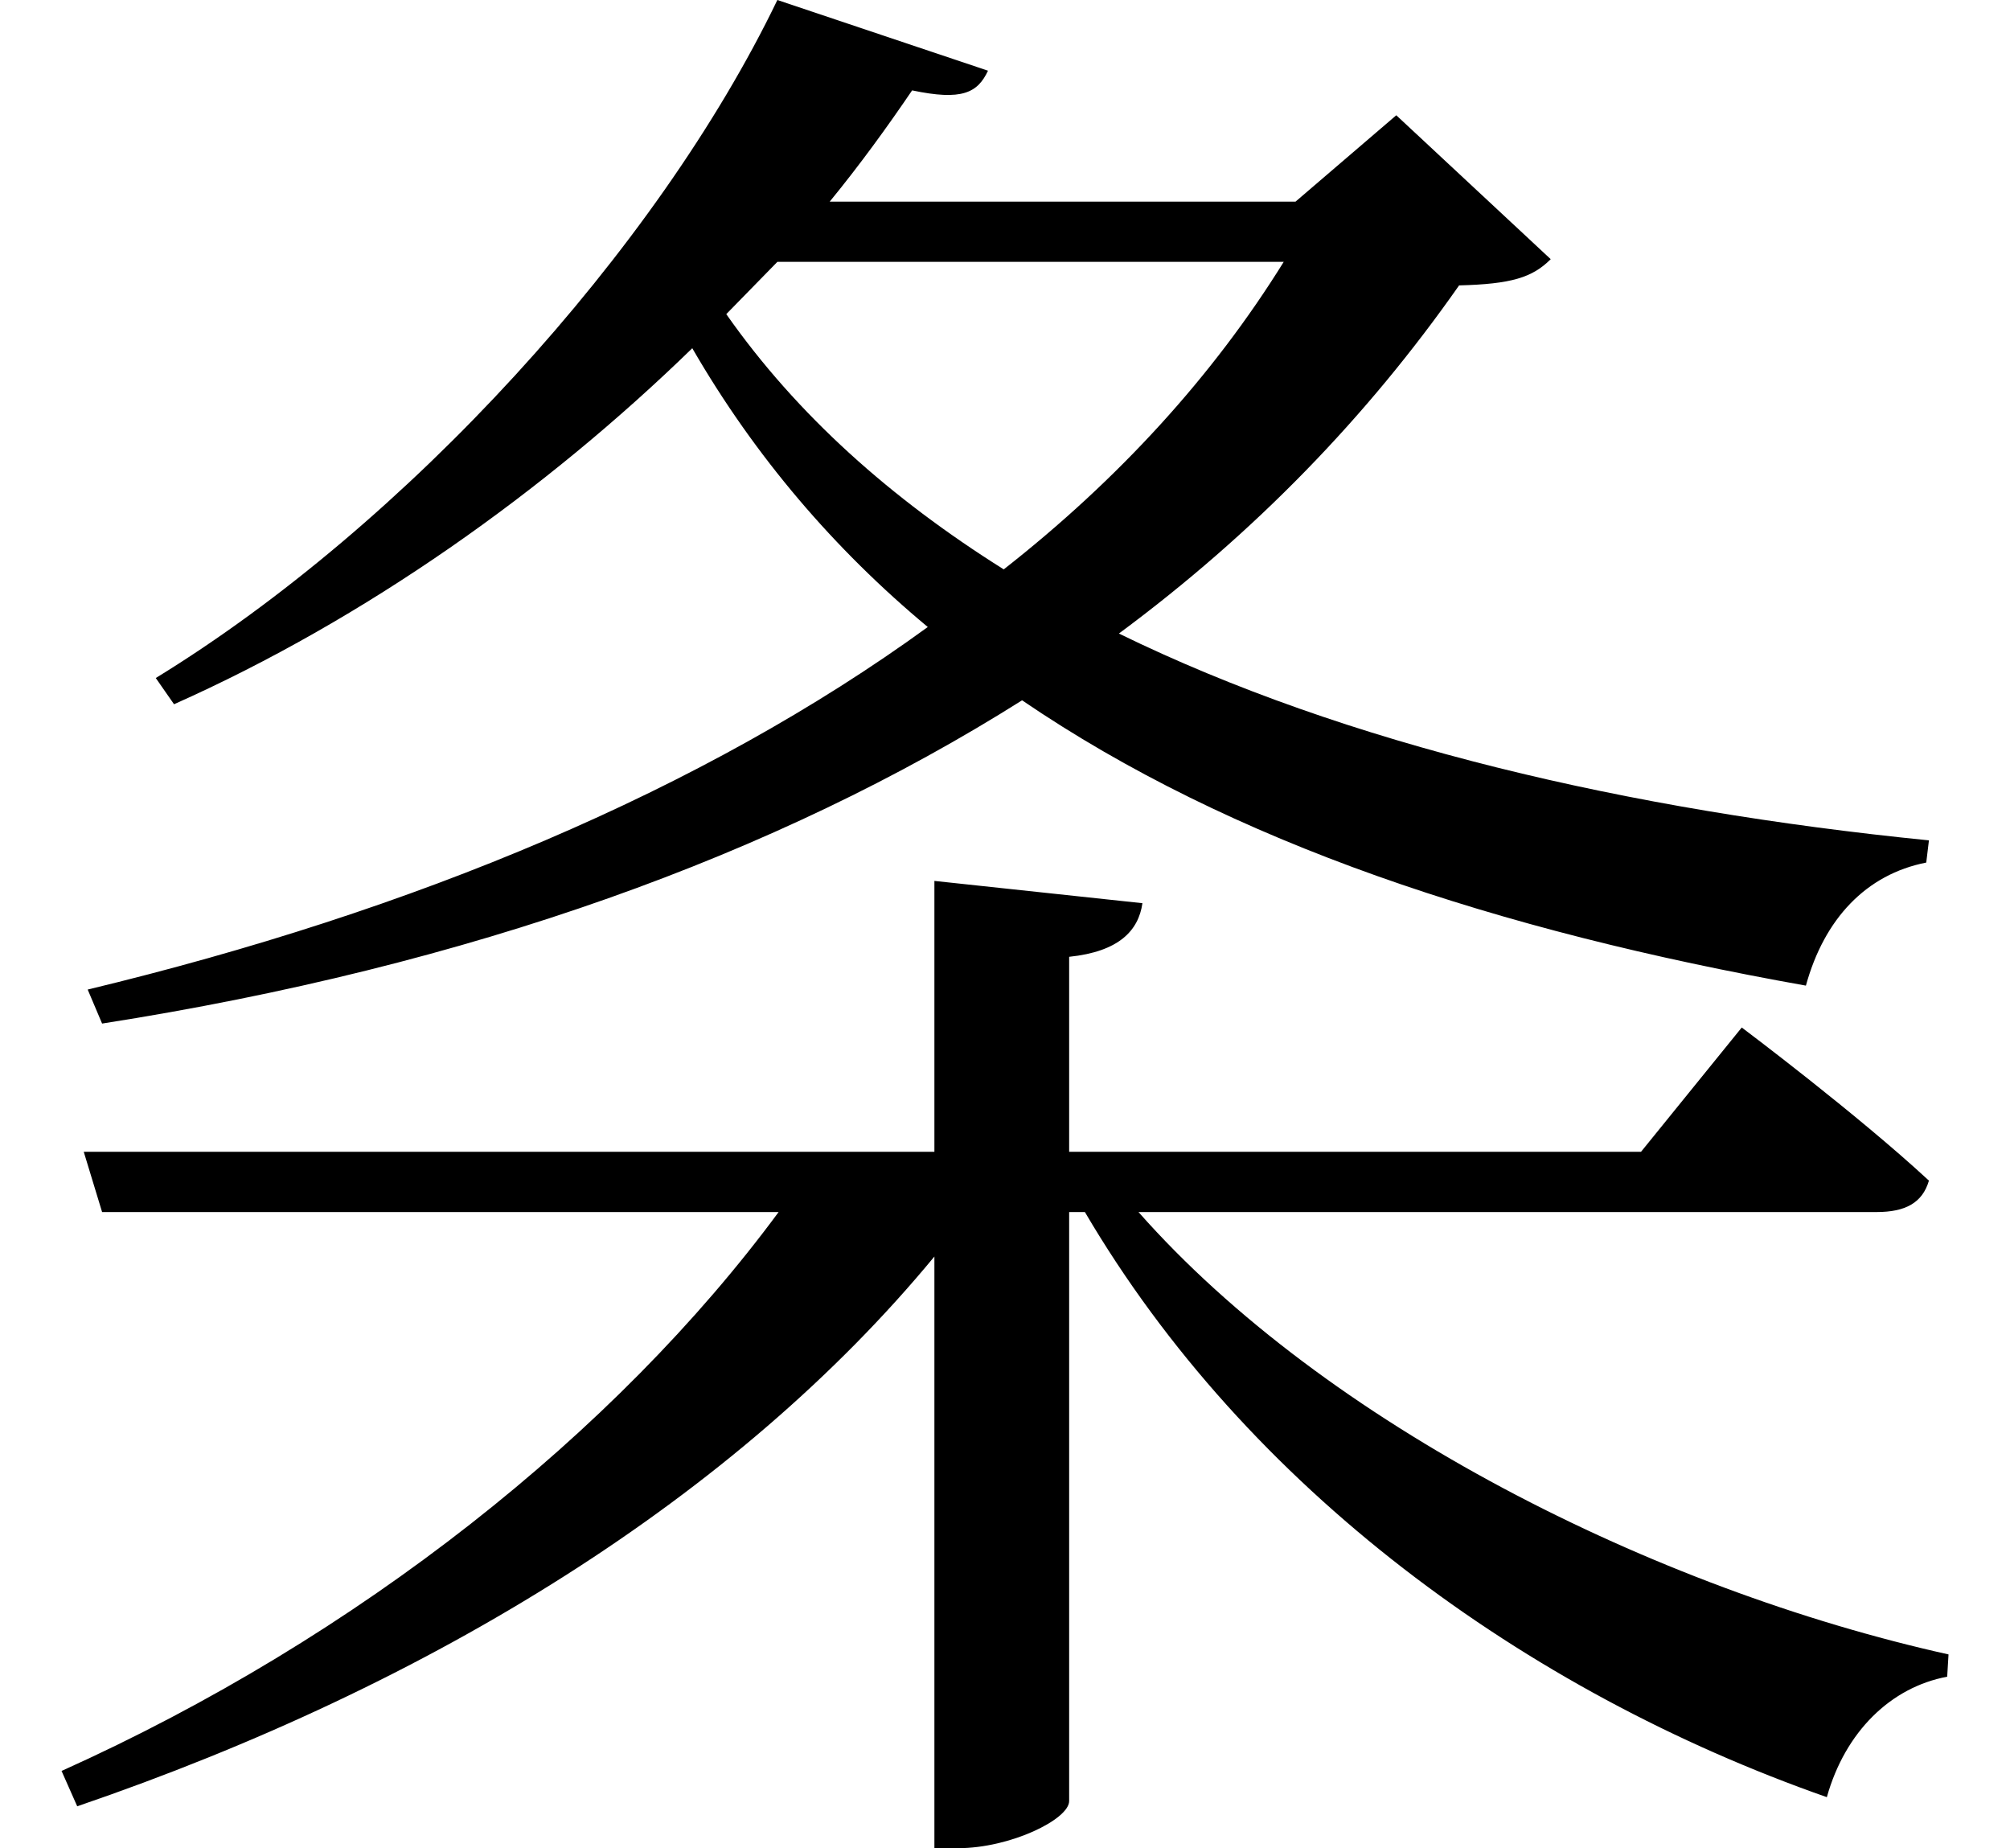 <svg height="22.062" viewBox="0 0 24 22.062" width="24" xmlns="http://www.w3.org/2000/svg">
<path d="M9.266,17.062 L15.312,17.062 C14.469,15.703 13.344,14.469 11.969,13.391 C10.625,14.234 9.5,15.234 8.656,16.438 Z M9.266,20.188 C7.828,17.203 4.828,13.922 1.844,12.094 L2.062,11.781 C4.344,12.797 6.5,14.328 8.25,16.031 C9,14.734 9.953,13.625 11.062,12.703 C8.375,10.75 4.922,9.312 1.031,8.375 L1.203,7.969 C5.594,8.656 9.266,9.984 12.188,11.828 C14.688,10.125 17.859,9.078 21.547,8.422 C21.766,9.219 22.266,9.75 22.984,9.891 L23.016,10.156 C19.422,10.516 16.062,11.297 13.344,12.625 C14.969,13.828 16.312,15.219 17.406,16.781 C18.031,16.797 18.281,16.875 18.5,17.094 L16.656,18.812 L15.453,17.781 L9.891,17.781 C10.25,18.219 10.578,18.672 10.875,19.109 C11.469,18.984 11.656,19.078 11.781,19.344 Z M11.141,9.672 L11.141,6.438 L0.984,6.438 L1.203,5.719 L9.281,5.719 C7.344,3.094 4.266,0.641 0.719,-0.953 L0.906,-1.375 C5.156,0.078 8.781,2.328 11.141,5.188 L11.141,-1.875 L11.422,-1.875 C12.047,-1.875 12.75,-1.531 12.75,-1.312 L12.75,5.719 L12.938,5.719 C14.875,2.422 18.188,0 21.797,-1.266 C22.016,-0.484 22.562,0.047 23.234,0.172 L23.25,0.438 C19.734,1.219 15.812,3.188 13.578,5.719 L22.391,5.719 C22.734,5.719 22.938,5.828 23.016,6.094 C22.156,6.891 20.781,7.922 20.781,7.922 L19.578,6.438 L12.75,6.438 L12.75,8.766 C13.344,8.828 13.578,9.078 13.625,9.406 Z" transform="translate(0.016, 20.188) scale(1, -1)"/>
</svg>